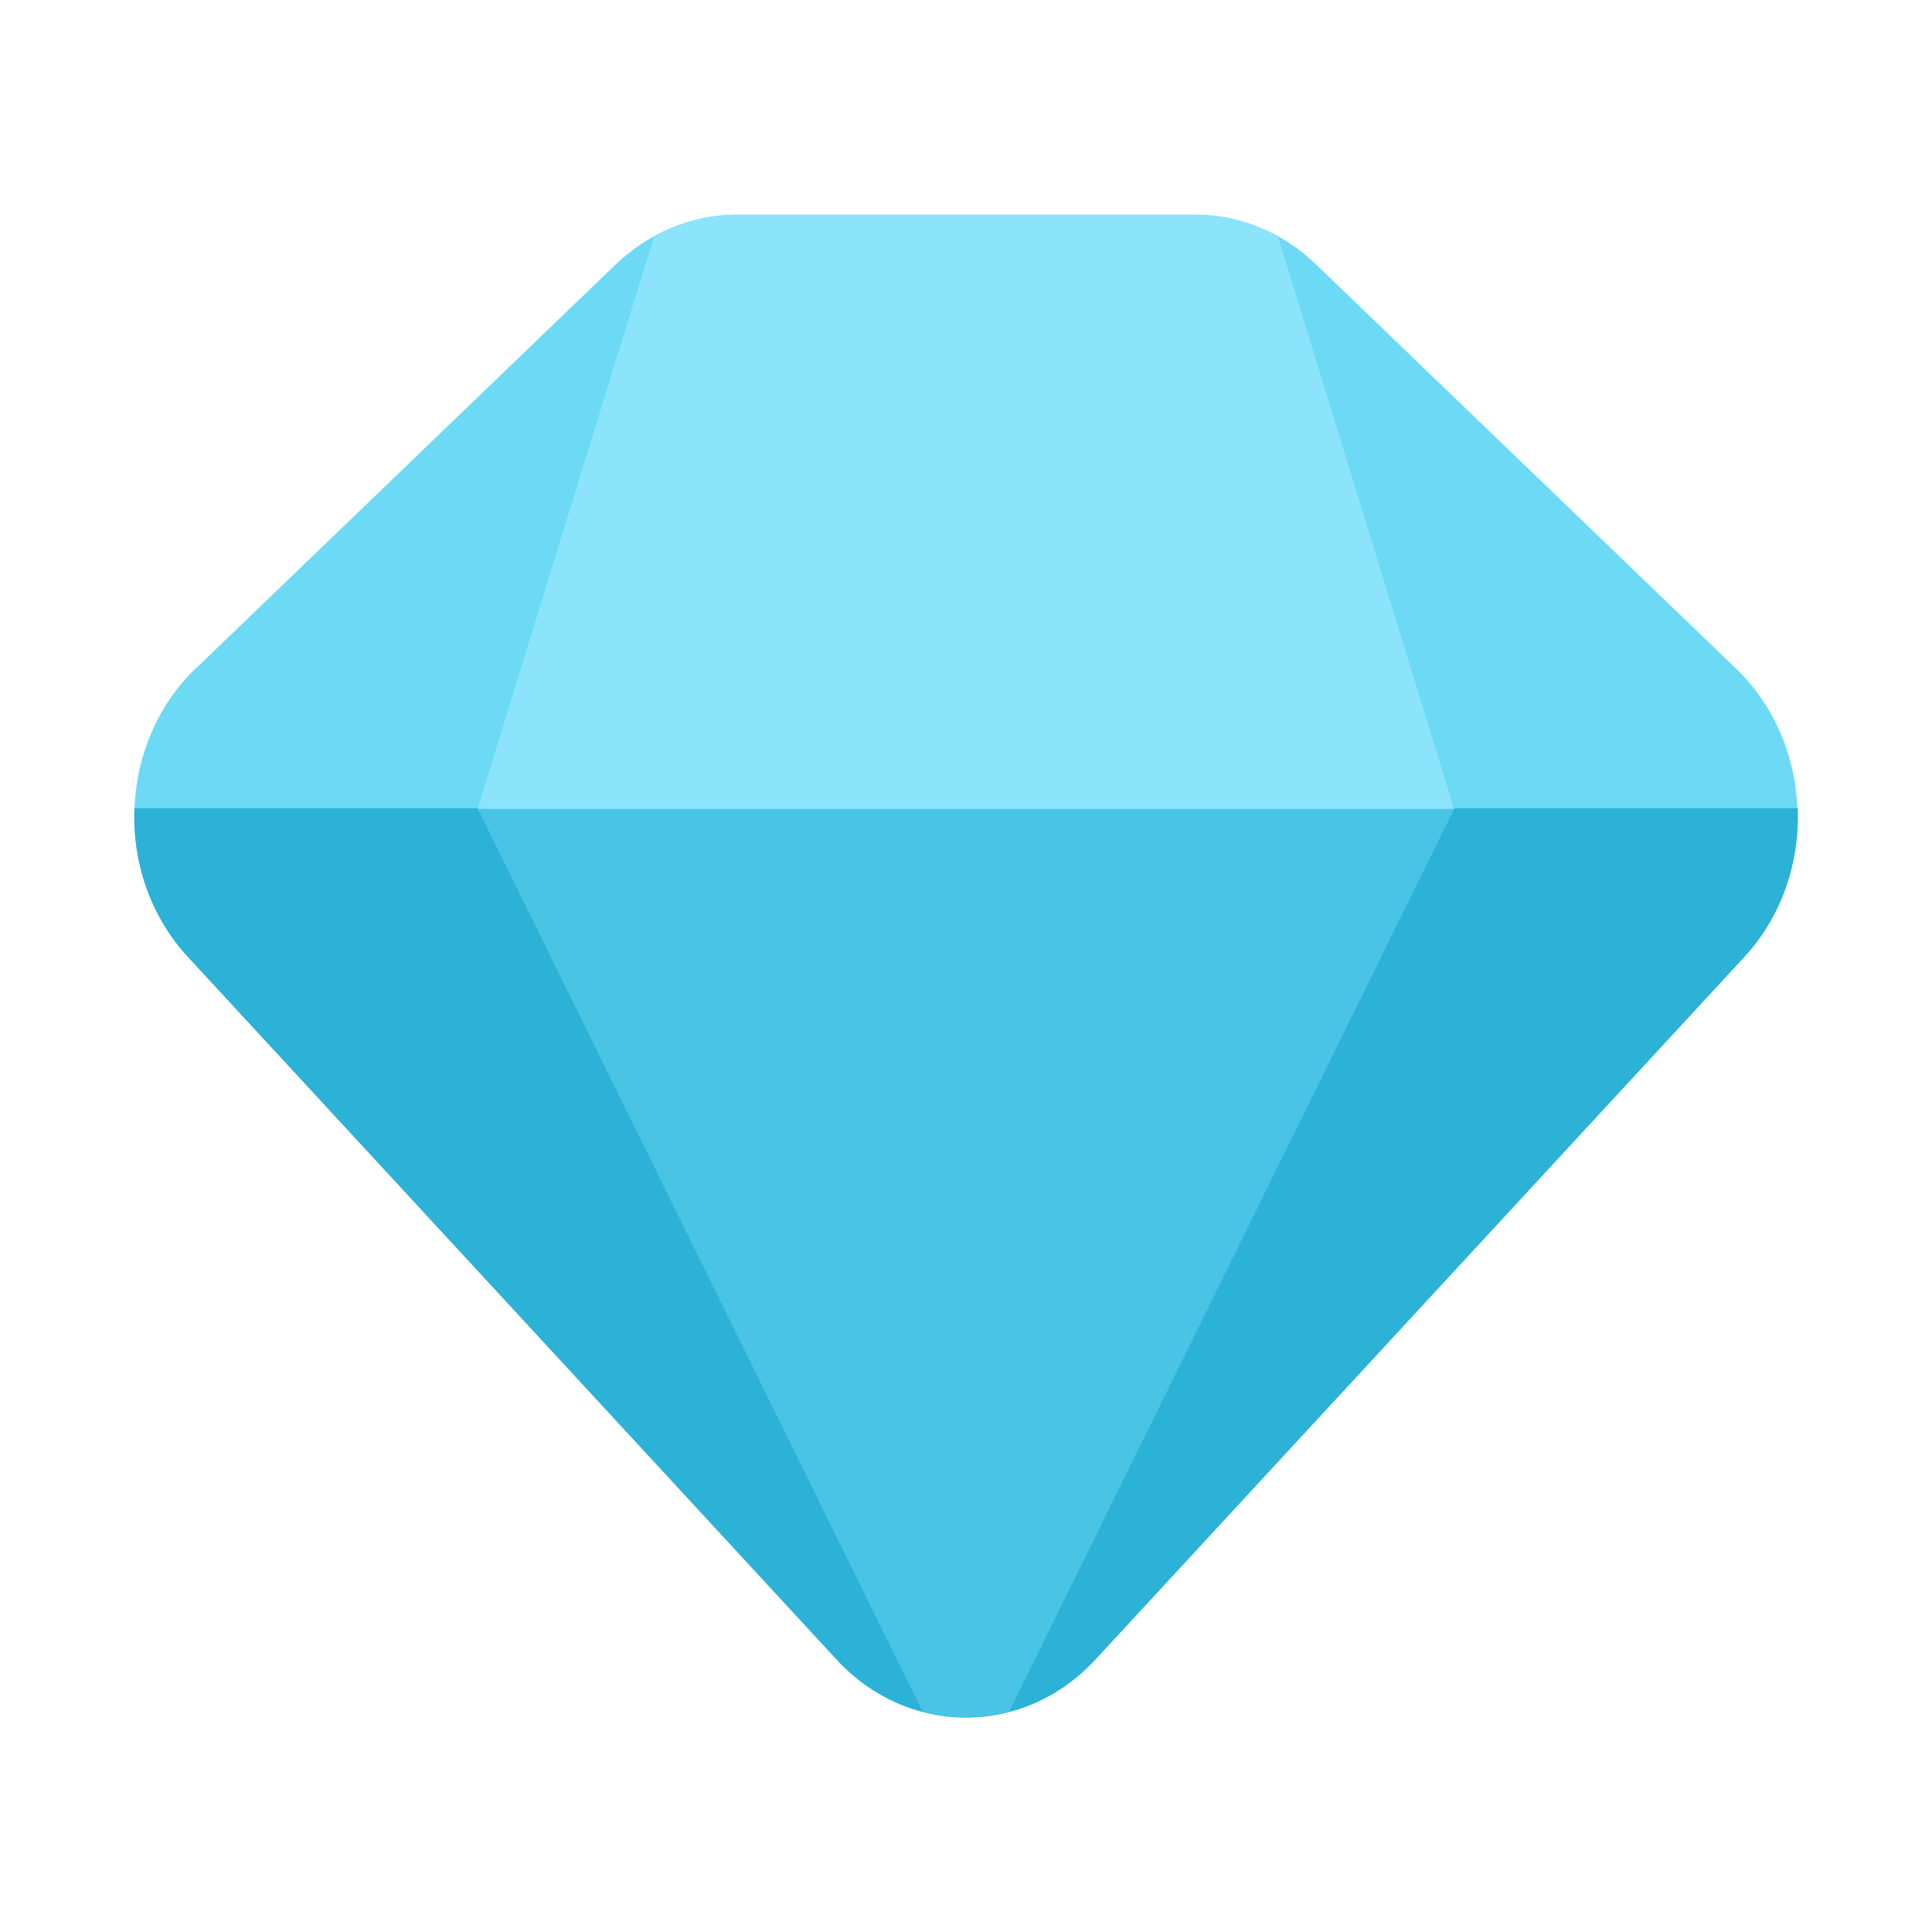 <svg width="72" height="72" viewBox="0 0 72 72" fill="none" xmlns="http://www.w3.org/2000/svg">
<g clip-path="url(#clip0_4803_19673)">
<path d="M7.29 24.92L22.93 9.87C24.18 8.67 25.79 8 27.46 8H44.53C46.2 8 47.82 8.66 49.06 9.87L64.7 24.92C67.63 27.74 67.77 32.65 64.99 35.66L40.81 61.84C38.15 64.73 33.82 64.73 31.16 61.84L7 35.65C4.23 32.65 4.36 27.74 7.29 24.91V24.92Z" fill="#6CDAF4"/>
<path d="M66.99 30.12H5.01C4.93 32.11 5.59 34.13 7 35.66L14.49 43.77L31.18 61.84C33.84 64.73 38.17 64.73 40.83 61.84L57.52 43.77L65.01 35.66C66.42 34.13 67.07 32.11 67 30.12H66.99Z" fill="#2BB2D6"/>
<path d="M17.81 30.15H54.19L47.62 8.8C46.67 8.28 45.62 8 44.53 8H27.47C26.39 8 25.33 8.28 24.38 8.8L17.8 30.14L17.81 30.15Z" fill="#8BE4FC"/>
<path d="M17.81 30.15L34.38 63.78C35.44 64.06 36.55 64.06 37.61 63.78L54.19 30.15H17.81Z" fill="#4AC4E5"/>
</g>
<defs>
<clipPath id="clip0_4803_19673">
<rect width="62" height="56" fill="white" transform="translate(5 8)"/>
</clipPath>
</defs>
</svg>

